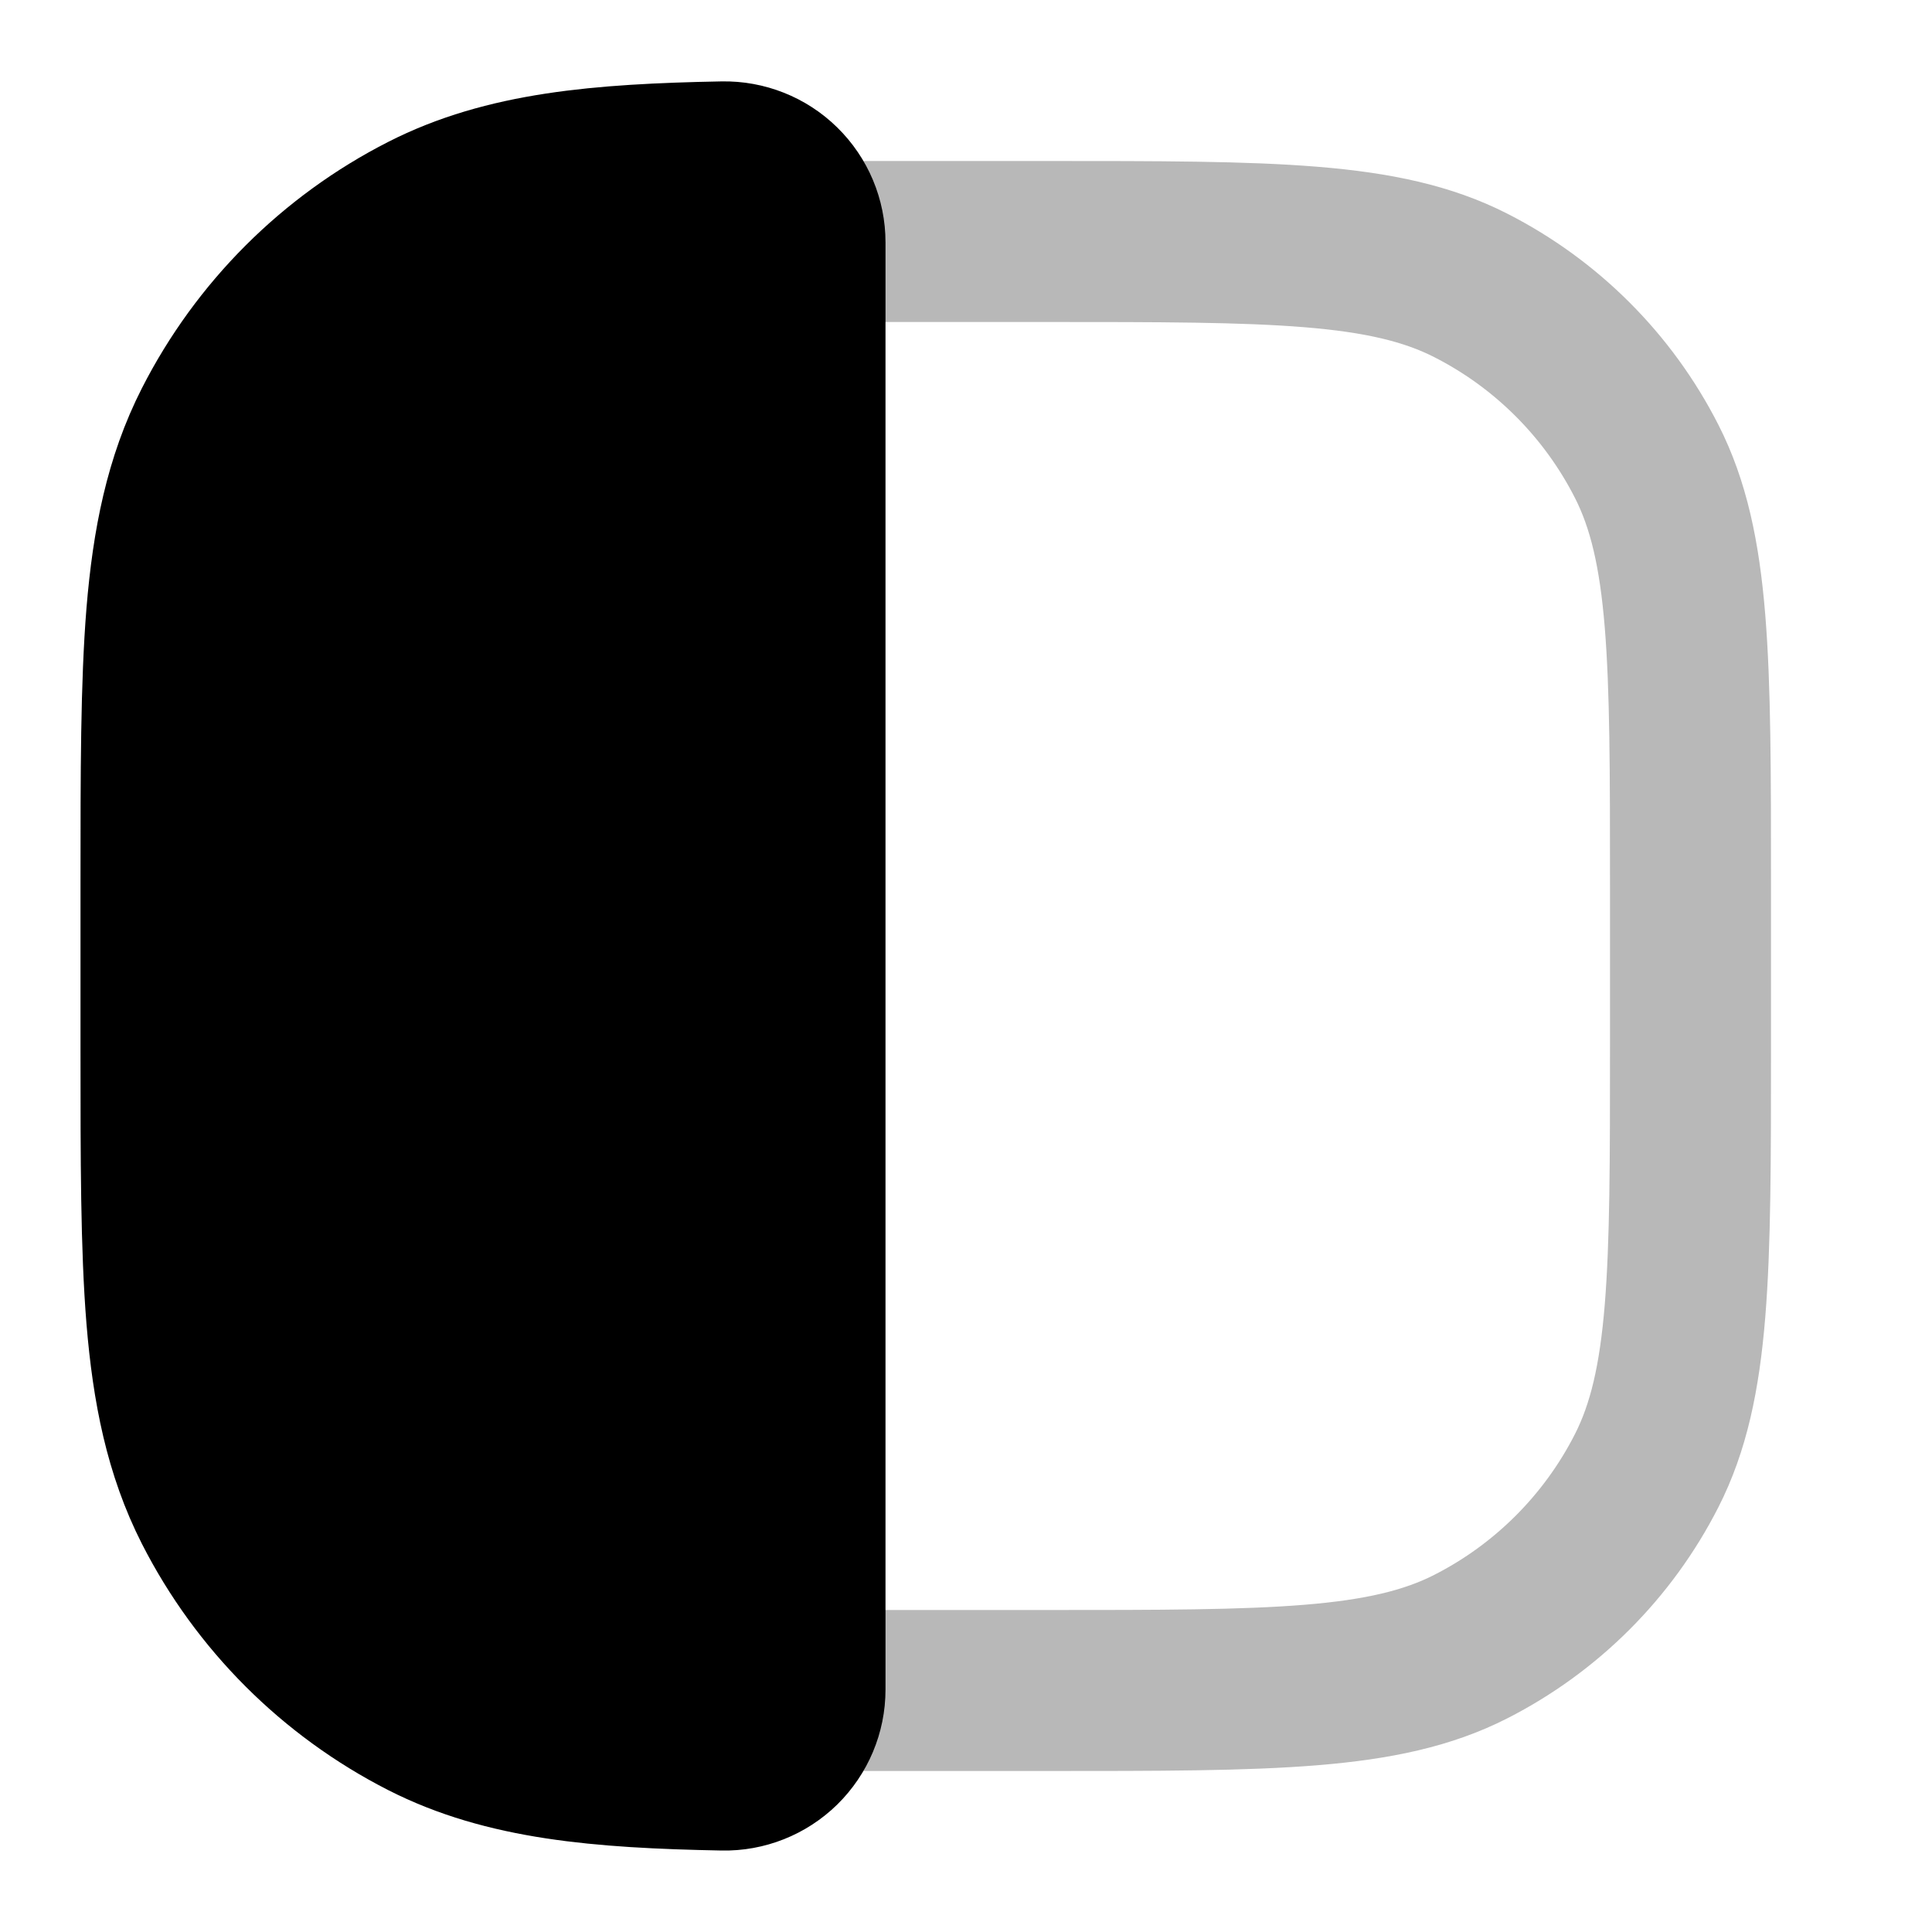 <svg
  xmlns="http://www.w3.org/2000/svg"
  width="24"
  height="24"
  viewBox="0 0 24 24"
  fill="none"
  stroke="currentColor"
  stroke-width="2"
  stroke-linecap="round"
  stroke-linejoin="round"
>
  <path d="M9 3.011C9.577 3 10.236 3 11 3H13C15.8 3 17.2 3 18.27 3.545C19.211 4.024 19.976 4.789 20.455 5.73C21 6.8 21 8.2 21 11V13C21 15.8 21 17.2 20.455 18.27C19.976 19.211 19.211 19.976 18.27 20.455C17.2 21 15.8 21 13 21H11C10.236 21 9.577 21 9 20.989" stroke="currentColor" stroke-width="2" opacity="0.28"/>
  <path d="M9.7 2.297C9.892 2.485 10 2.742 10 3.011V20.989C10 21.257 9.892 21.514 9.7 21.703C9.509 21.89 9.249 21.994 8.981 21.988C7.446 21.959 6.28 21.857 5.276 21.346C4.147 20.77 3.229 19.853 2.654 18.724C2.298 18.024 2.145 17.261 2.071 16.365C2 15.491 2 14.406 2 13.043V10.956C2 9.593 2 8.509 2.071 7.634C2.145 6.739 2.298 5.975 2.654 5.276C3.229 4.147 4.147 3.229 5.276 2.654C6.28 2.142 7.446 2.04 8.981 2.011C9.249 2.006 9.509 2.109 9.7 2.297ZM6 7C5.448 7 5 7.448 5 8C5 8.552 5.448 9 6 9H6.01C6.562 9 7.01 8.552 7.01 8C7.01 7.448 6.562 7 6.01 7H6ZM6 11C5.448 11 5 11.448 5 12C5 12.552 5.448 13 6 13H6.01C6.562 13 7.01 12.552 7.01 12C7.01 11.448 6.562 11 6.01 11H6ZM6 15C5.448 15 5 15.448 5 16C5 16.552 5.448 17 6 17H6.01C6.562 17 7.01 16.552 7.01 16C7.01 15.448 6.562 15 6.01 15H6Z" fill="currentColor" fill-rule="evenodd" clip-rule="evenodd"/>
</svg>